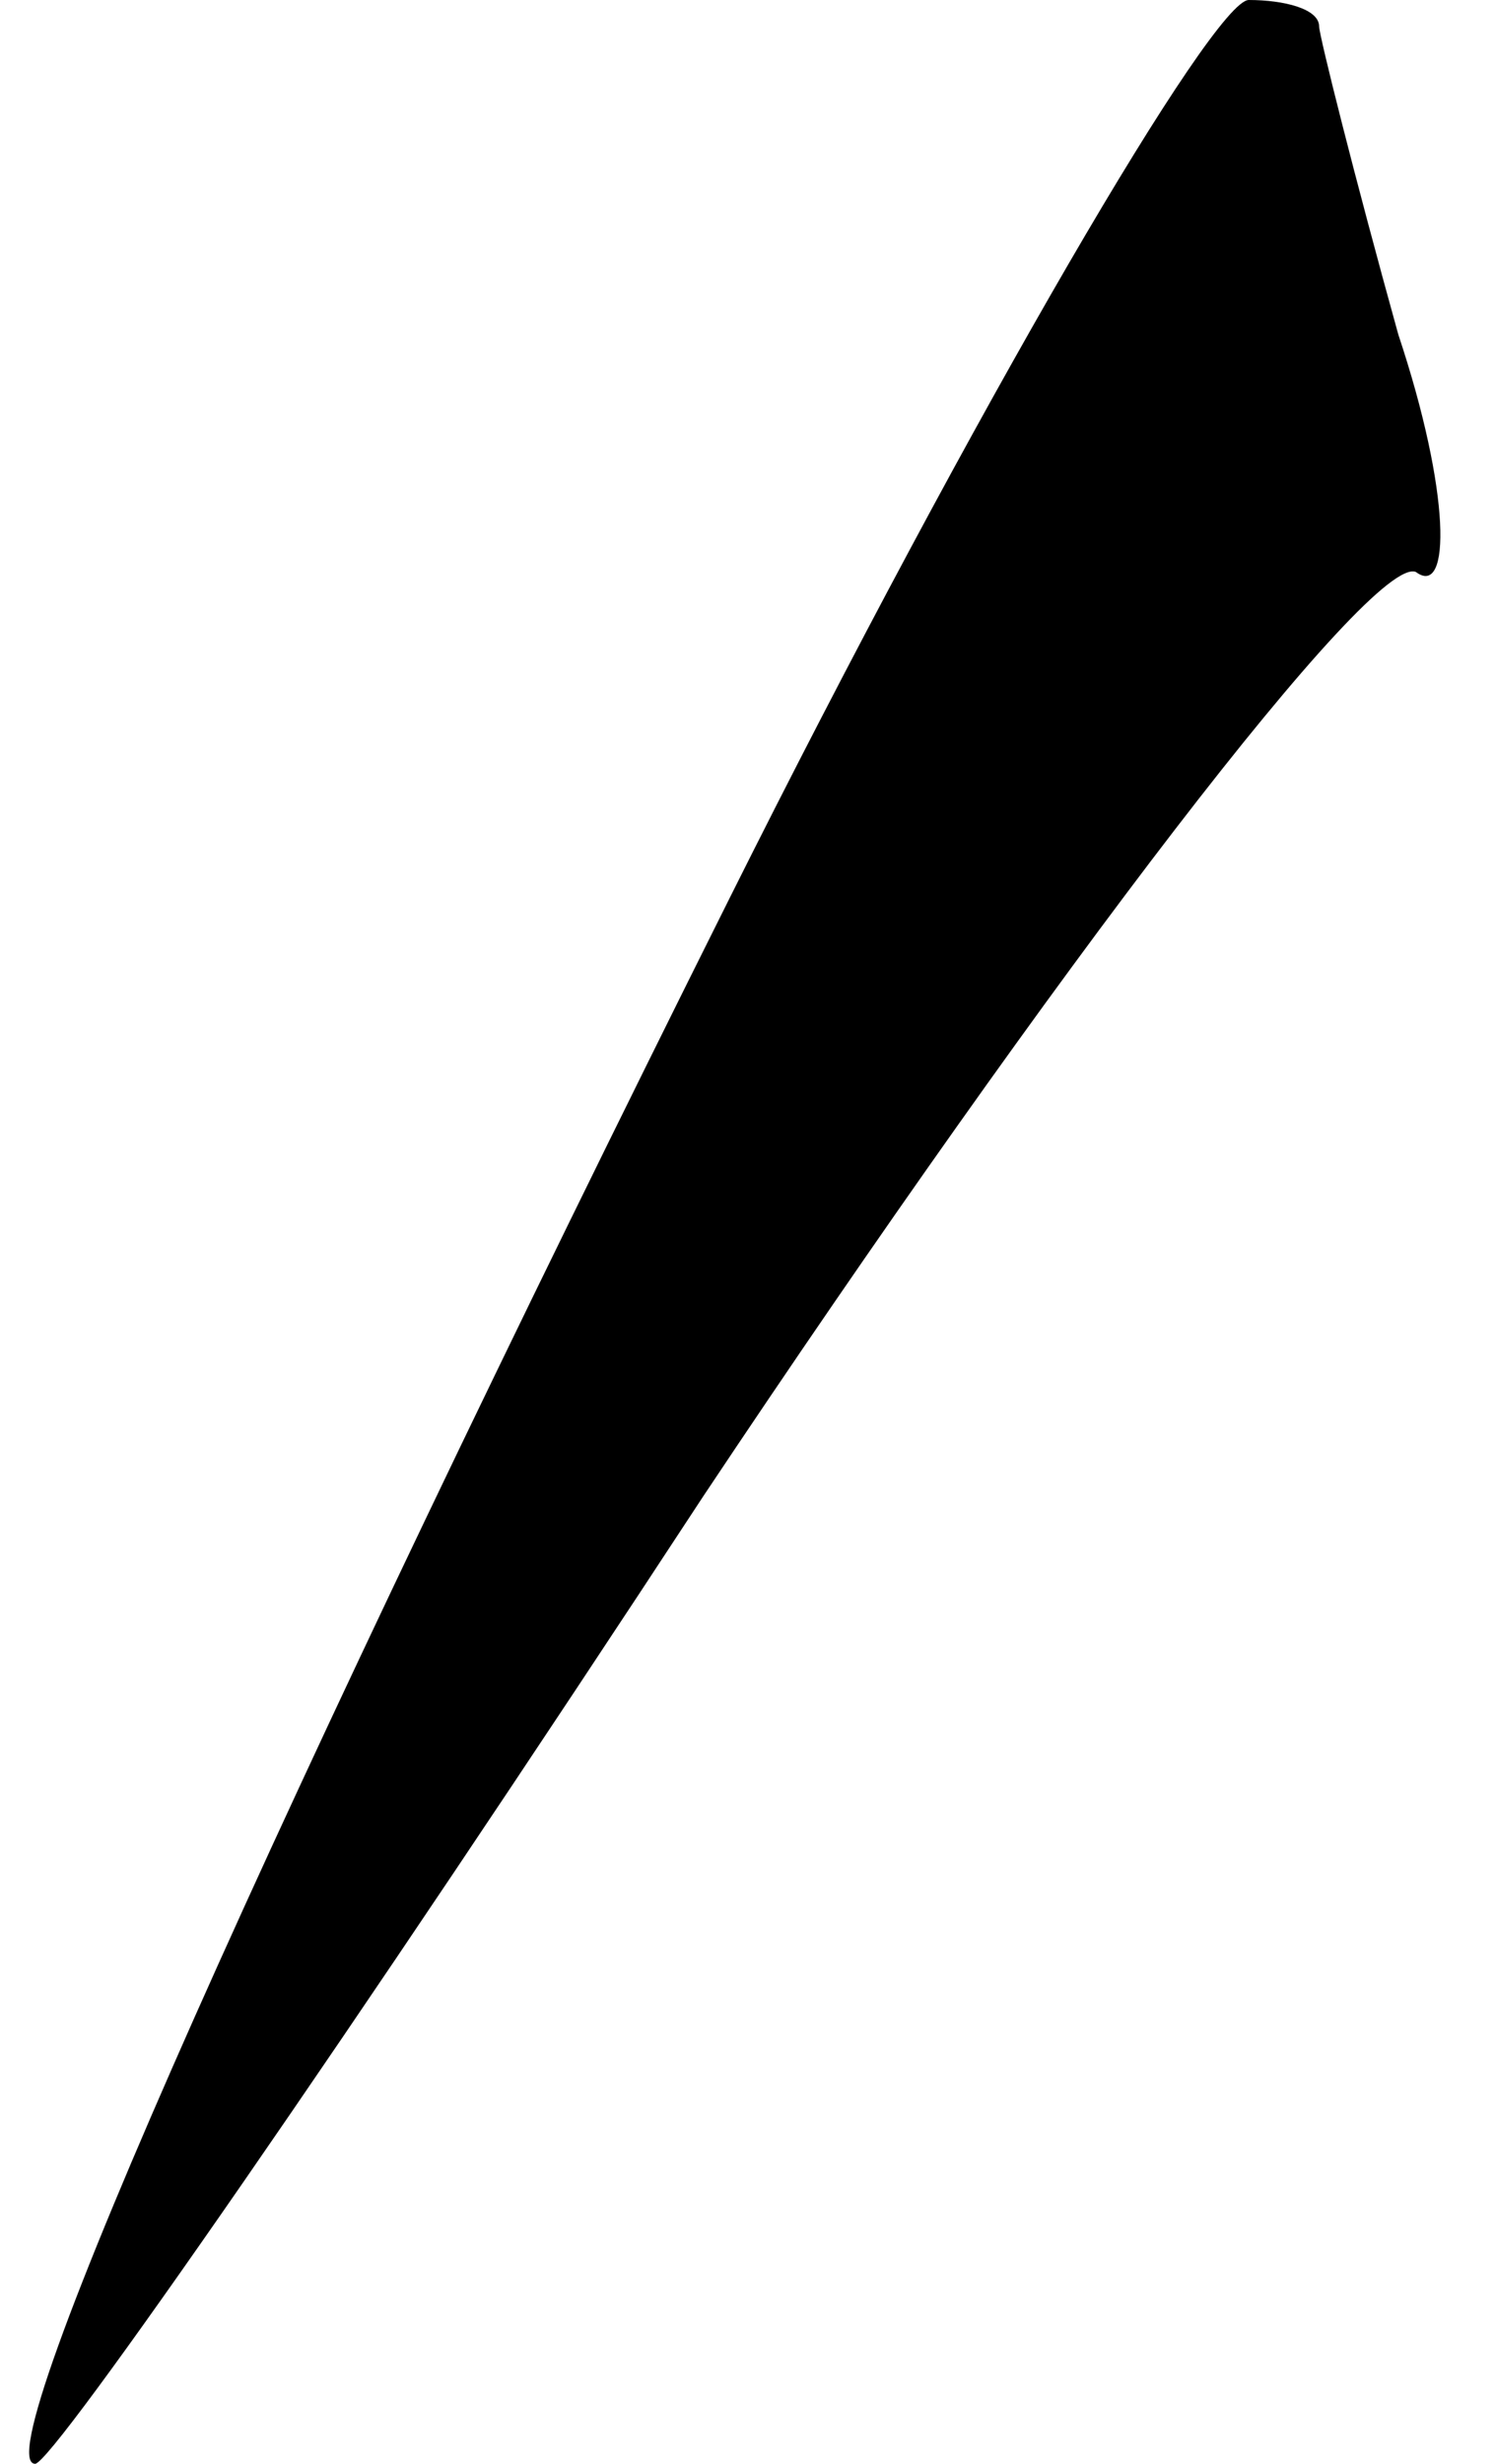 <?xml version="1.0" standalone="no"?>
<!DOCTYPE svg PUBLIC "-//W3C//DTD SVG 20010904//EN"
 "http://www.w3.org/TR/2001/REC-SVG-20010904/DTD/svg10.dtd">
<svg version="1.0" xmlns="http://www.w3.org/2000/svg"
 width="17pt" height="28pt" viewBox="0 0 17 28"
 preserveAspectRatio="xMidYMid meet">
<g transform="translate(0,28) scale(0.1,-0.1)"
fill="#000000" stroke="none">
<path fill="#000000" stroke="none" d="M83 178 c-51 -102 -85 -178 -79 -178 2
0 36 49 76 110 40 60 76 107 81 105 4 -3 4 9 -2 27 -5 18 -9 34 -9 35 0 2 -4
3 -8 3 -4 0 -31 -46 -59 -102z"/>
</g>
</svg>
